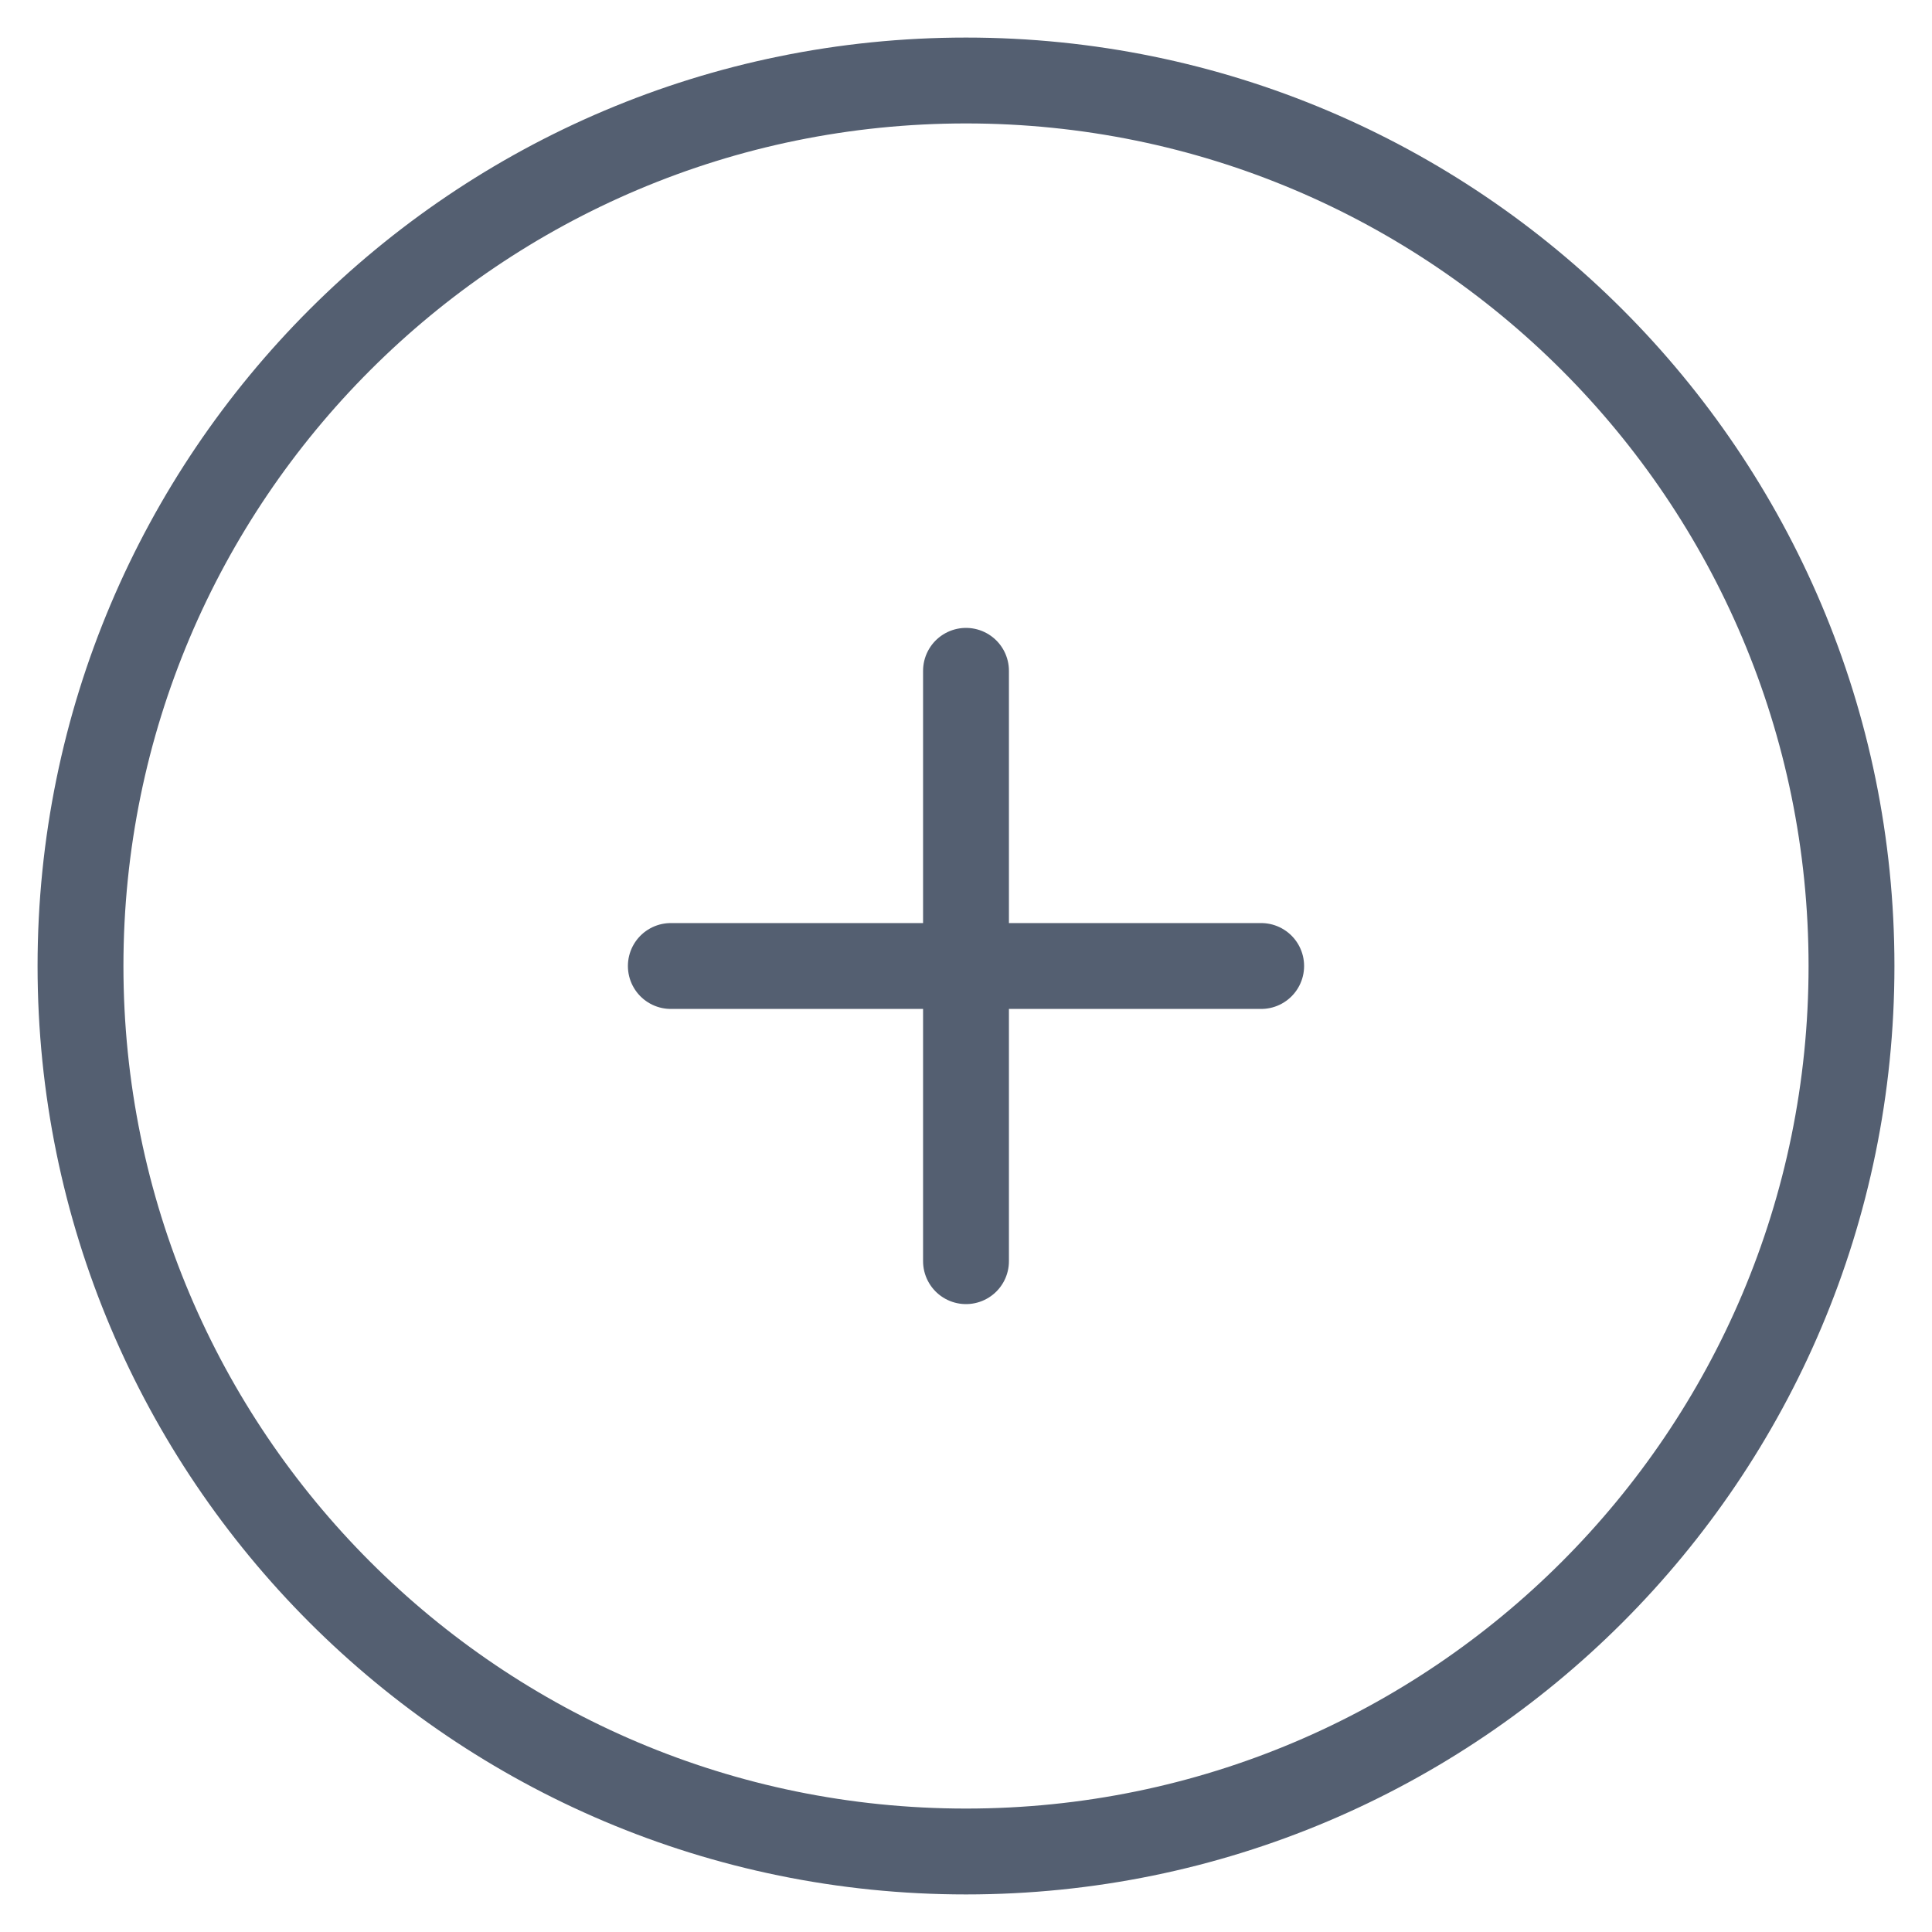 <svg width="45" height="45" viewBox="0 0 45 45" fill="none" xmlns="http://www.w3.org/2000/svg">
<path d="M22.5 15.625V22.5M22.5 22.5V29.375M22.5 22.5H29.375M22.5 22.5H15.625M43.125 22.5C43.125 33.891 33.891 43.125 22.5 43.125C11.109 43.125 1.875 33.891 1.875 22.5C1.875 11.109 11.109 1.875 22.5 1.875C33.891 1.875 43.125 11.109 43.125 22.5Z" stroke="#545F71" stroke-width="2" stroke-linecap="round" stroke-linejoin="round"/>
</svg>
